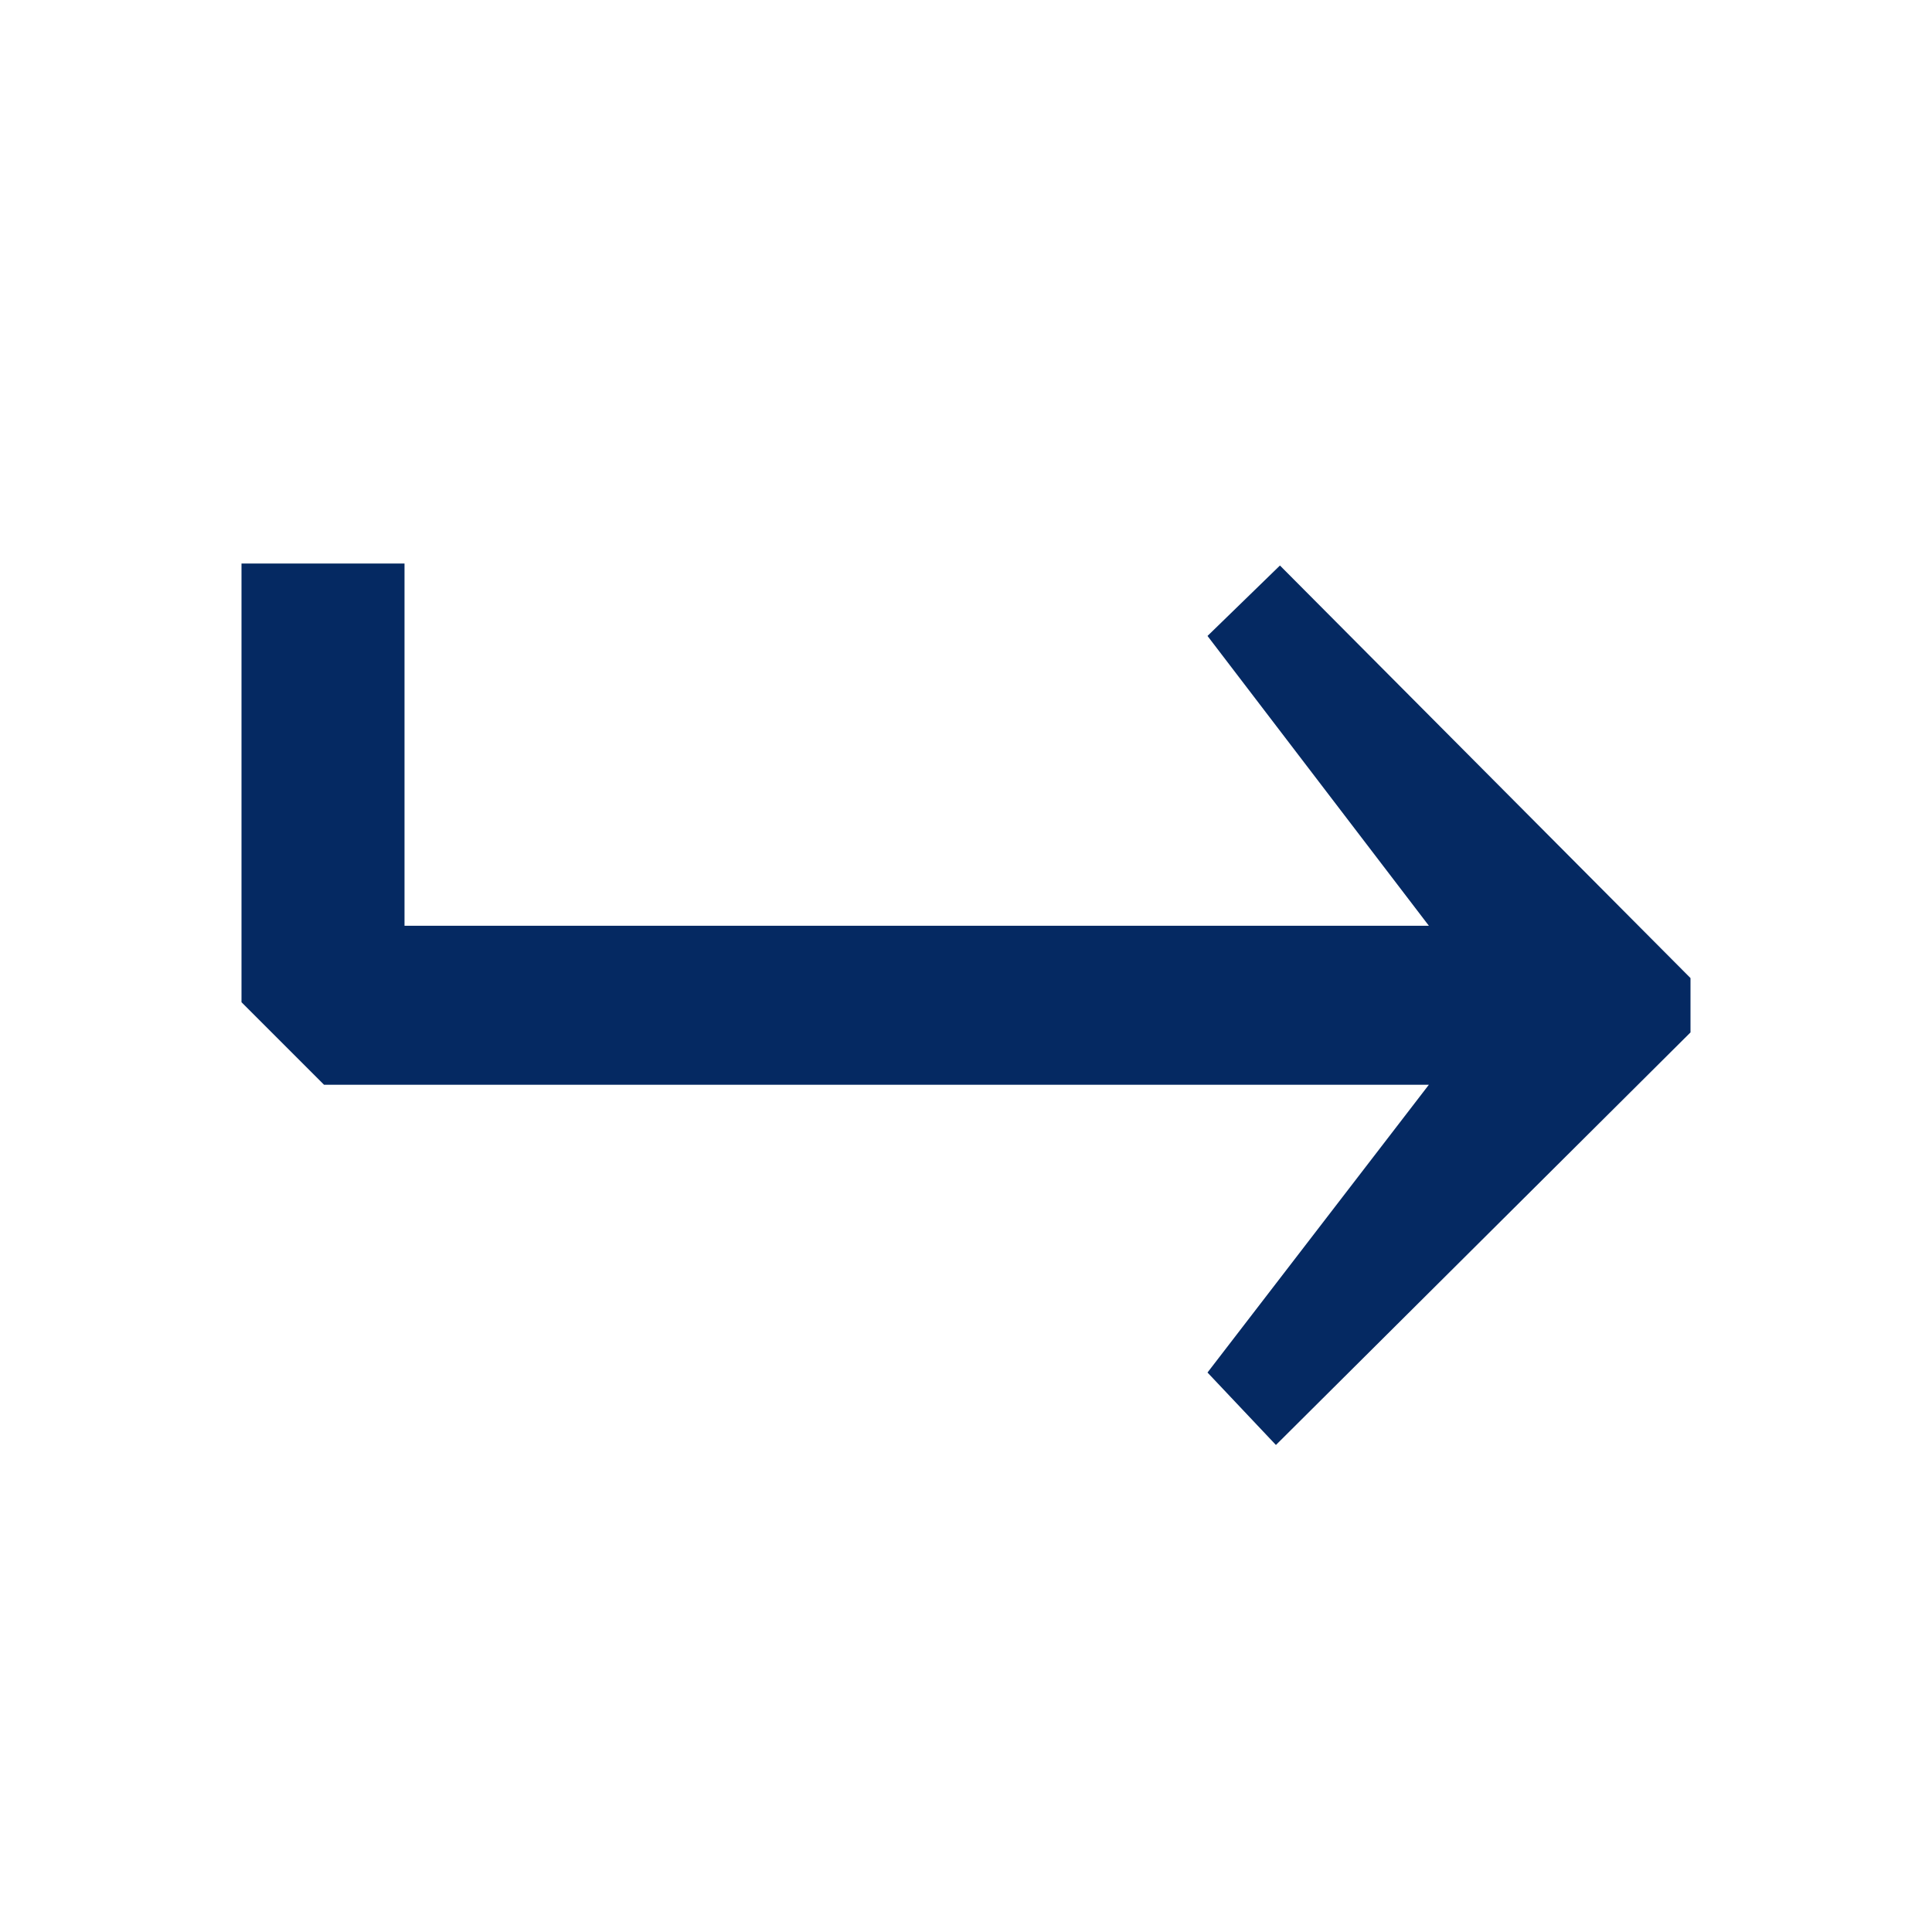 <svg width="24" height="24" viewBox="0 0 24 24" fill="none" xmlns="http://www.w3.org/2000/svg">
<path fill-rule="evenodd" clip-rule="evenodd" d="M5.025 11.5V7H3V12.45L4.025 13.475H17.75L15 17.05L15.85 17.95L21 12.825V12.15L15.9 7.025L15 7.9L17.75 11.5H5.025Z" fill="#052962"/>
</svg>
